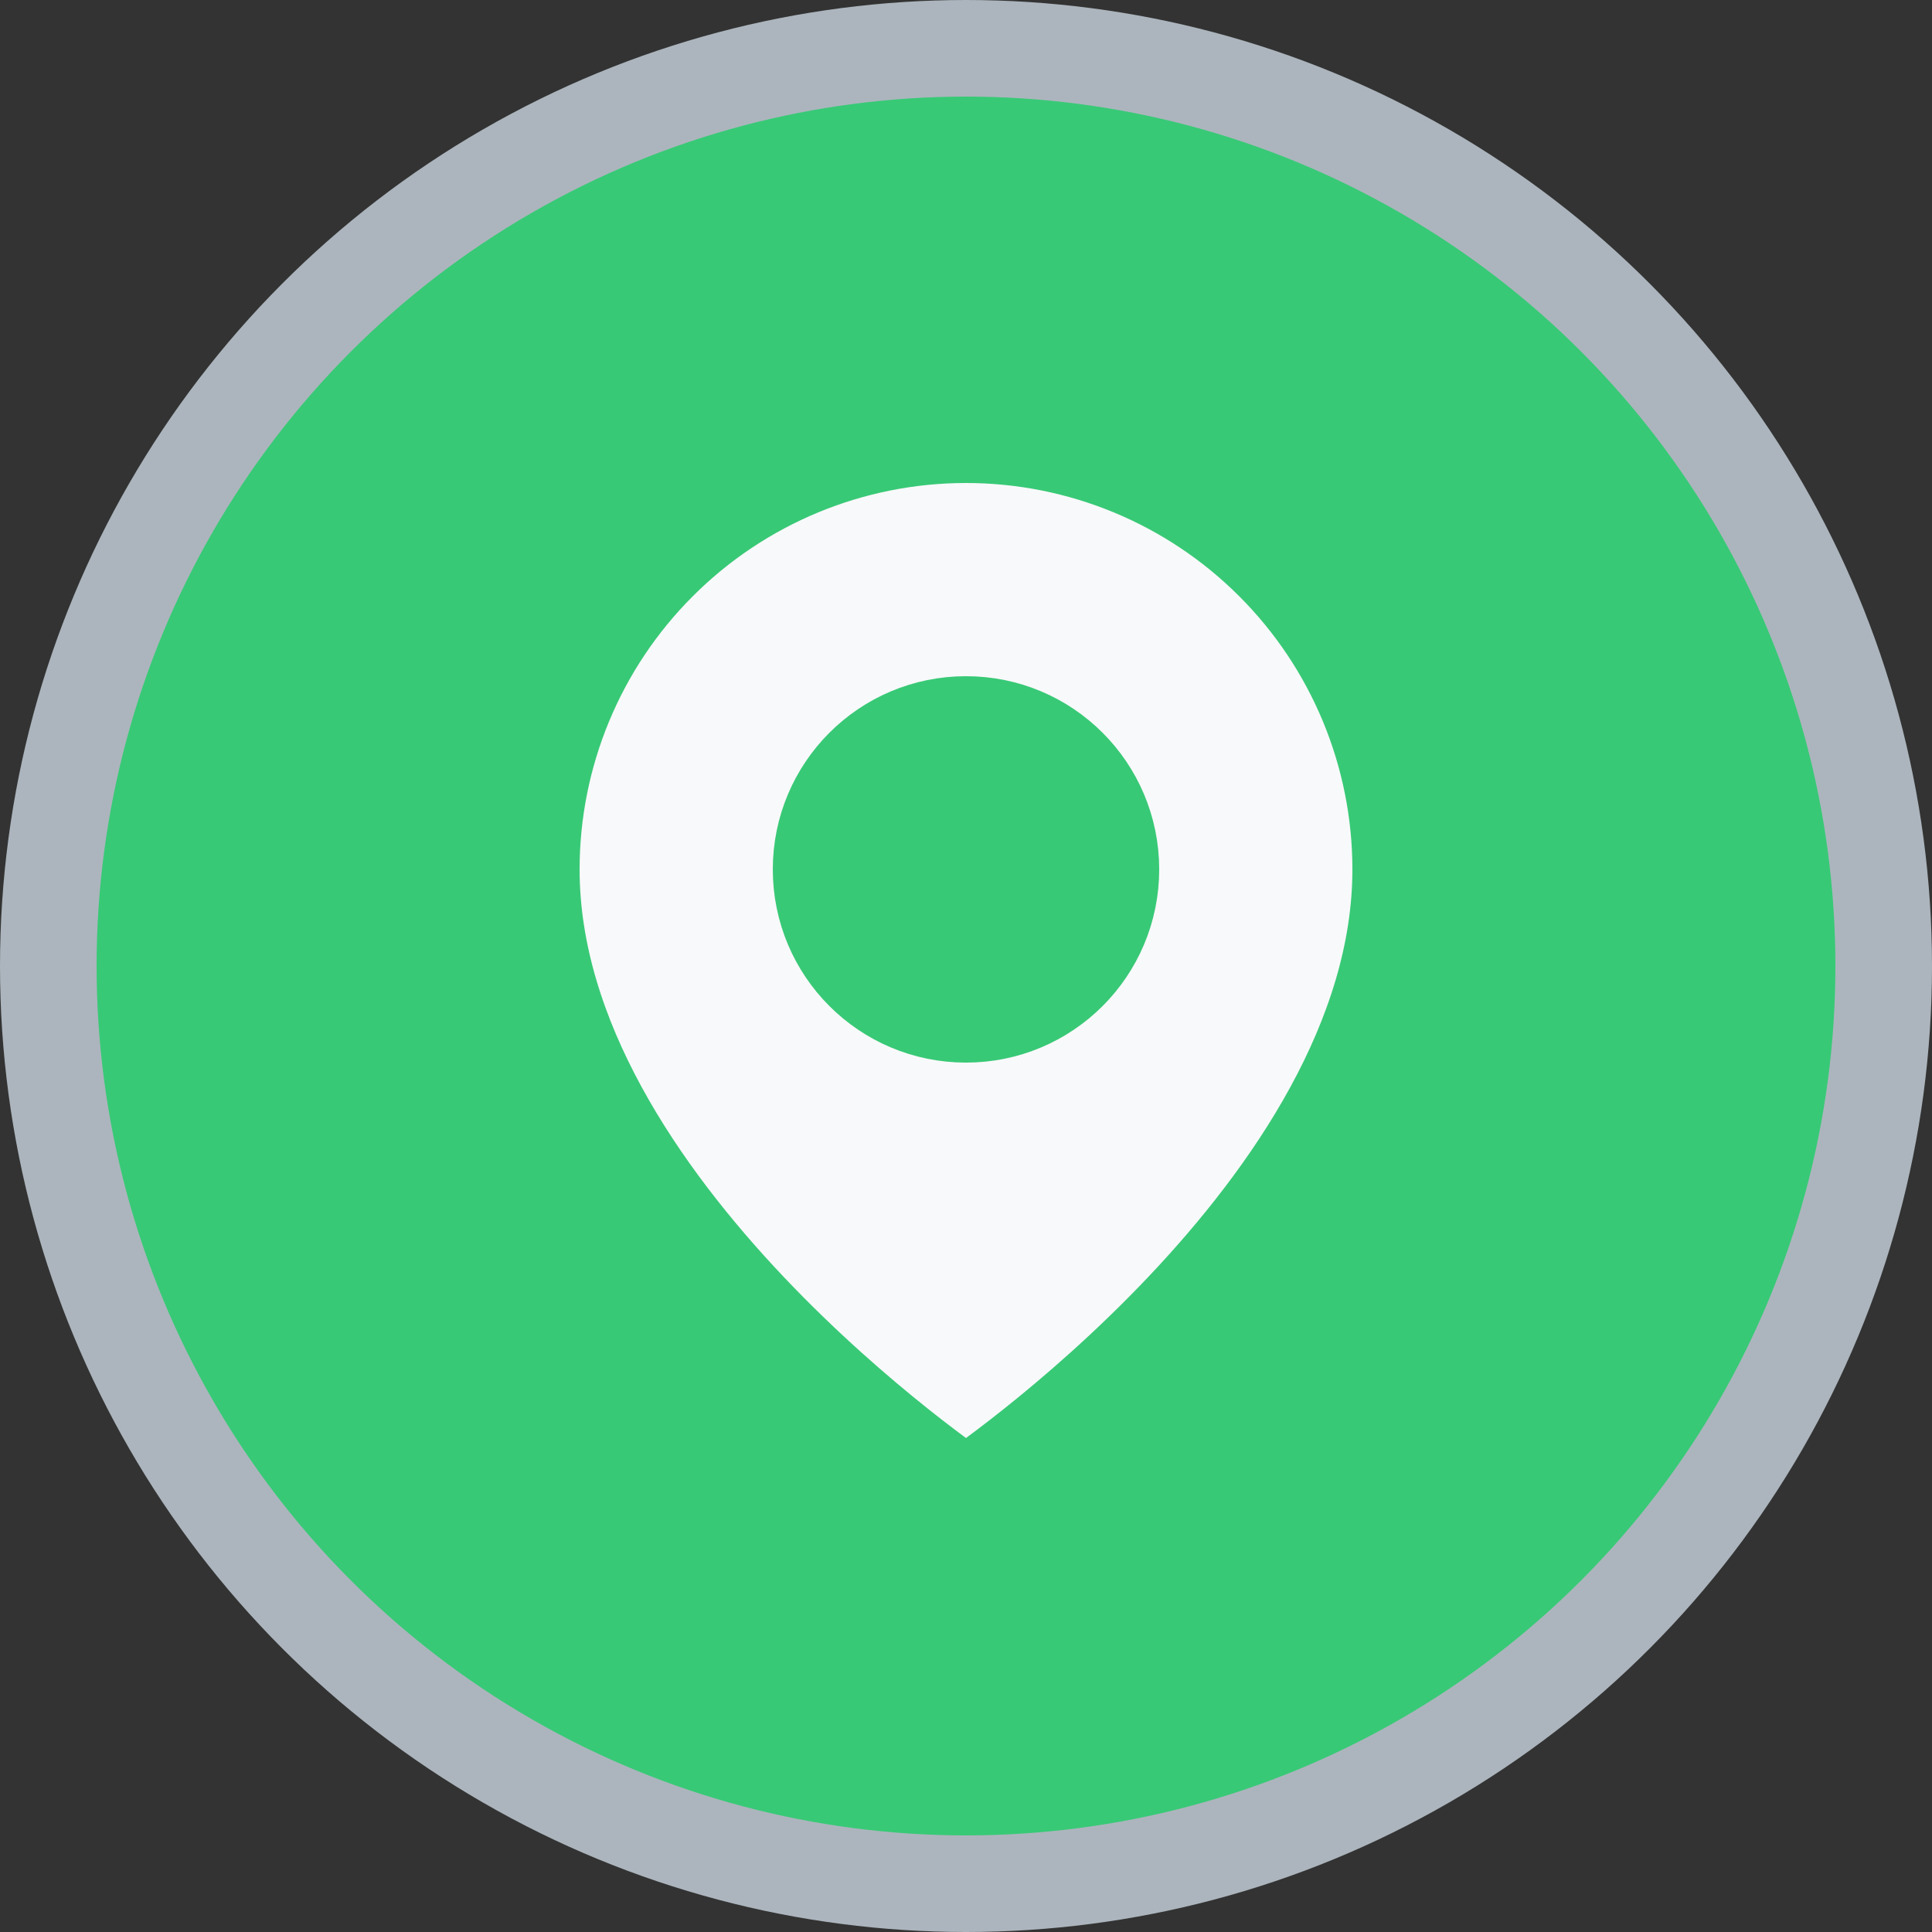 <svg width="25" height="25" viewBox="0 0 25 25" fill="none" xmlns="http://www.w3.org/2000/svg">
<rect x="0" y="0" width="25" height="25" fill="#333333" stroke="none"/>
<circle cx="12.5" cy="12.5" r="11.875" fill="#38C976" stroke="#ACB5BD" stroke-width="1.25"/>
<path d="M18.125 11.25C18.125 15.625 12.5 19.375 12.5 19.375C12.5 19.375 6.875 15.625 6.875 11.25C6.875 9.758 7.468 8.327 8.523 7.273C9.577 6.218 11.008 5.625 12.5 5.625C13.992 5.625 15.423 6.218 16.477 7.273C17.532 8.327 18.125 9.758 18.125 11.25Z" fill="#F8F9FA" stroke="#38C976" stroke-width="1.25" stroke-linecap="round" stroke-linejoin="round"/>
<path d="M12.5 13.125C13.536 13.125 14.375 12.286 14.375 11.25C14.375 10.214 13.536 9.375 12.5 9.375C11.464 9.375 10.625 10.214 10.625 11.25C10.625 12.286 11.464 13.125 12.5 13.125Z" fill="#38C976" stroke="#38C976" stroke-width="1.25" stroke-linecap="round" stroke-linejoin="round"/>
</svg>
